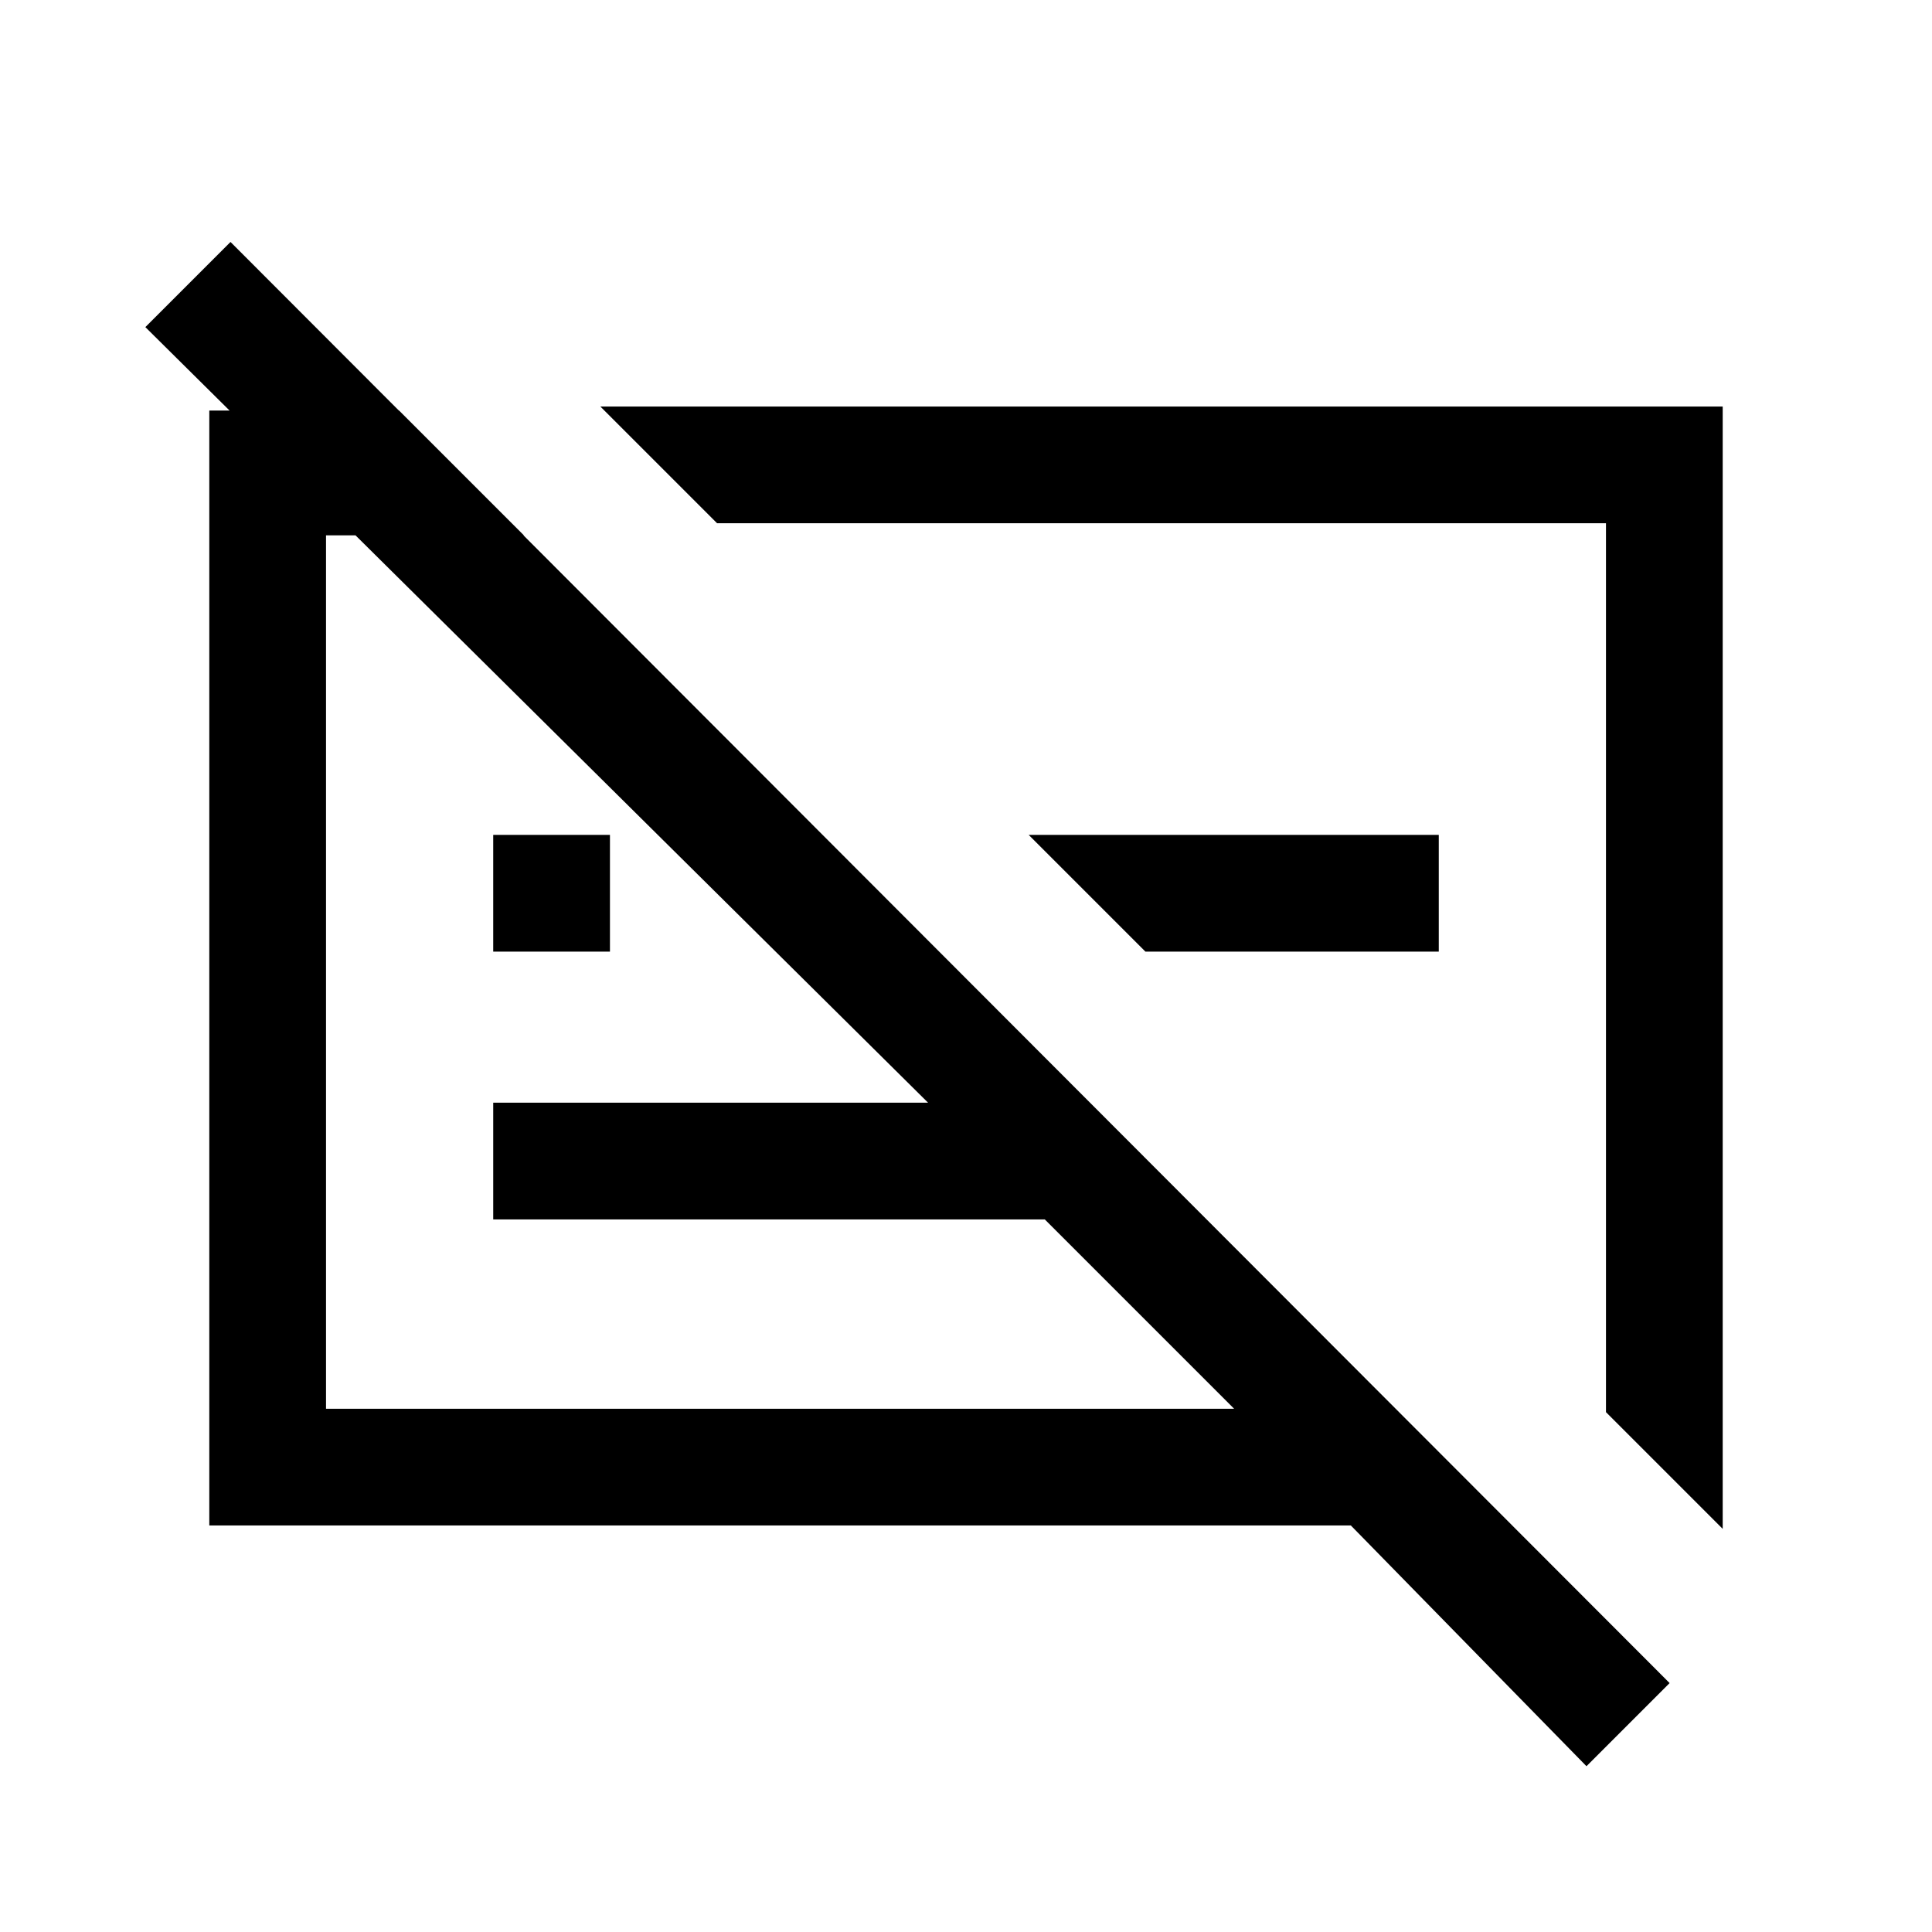 <svg xmlns="http://www.w3.org/2000/svg" height="20" viewBox="0 -960 960 960" width="20"><path d="M104-202v-554h94.31l62 62H162v434h451.23l-94.08-94.08H245.08v-58h216.07L72.23-797.46l42.31-42.31 715.08 716.08-41.31 41.31L671.23-202H104Zm694-56.31V-700H356.31l-58-58H856v557.69l-58-58ZM569.15-487.15l-58-58h203.77v58H569.15Zm-324.07 0v-58h58v58h-58Zm335.07 11Zm-176 20.07Z"/></svg>